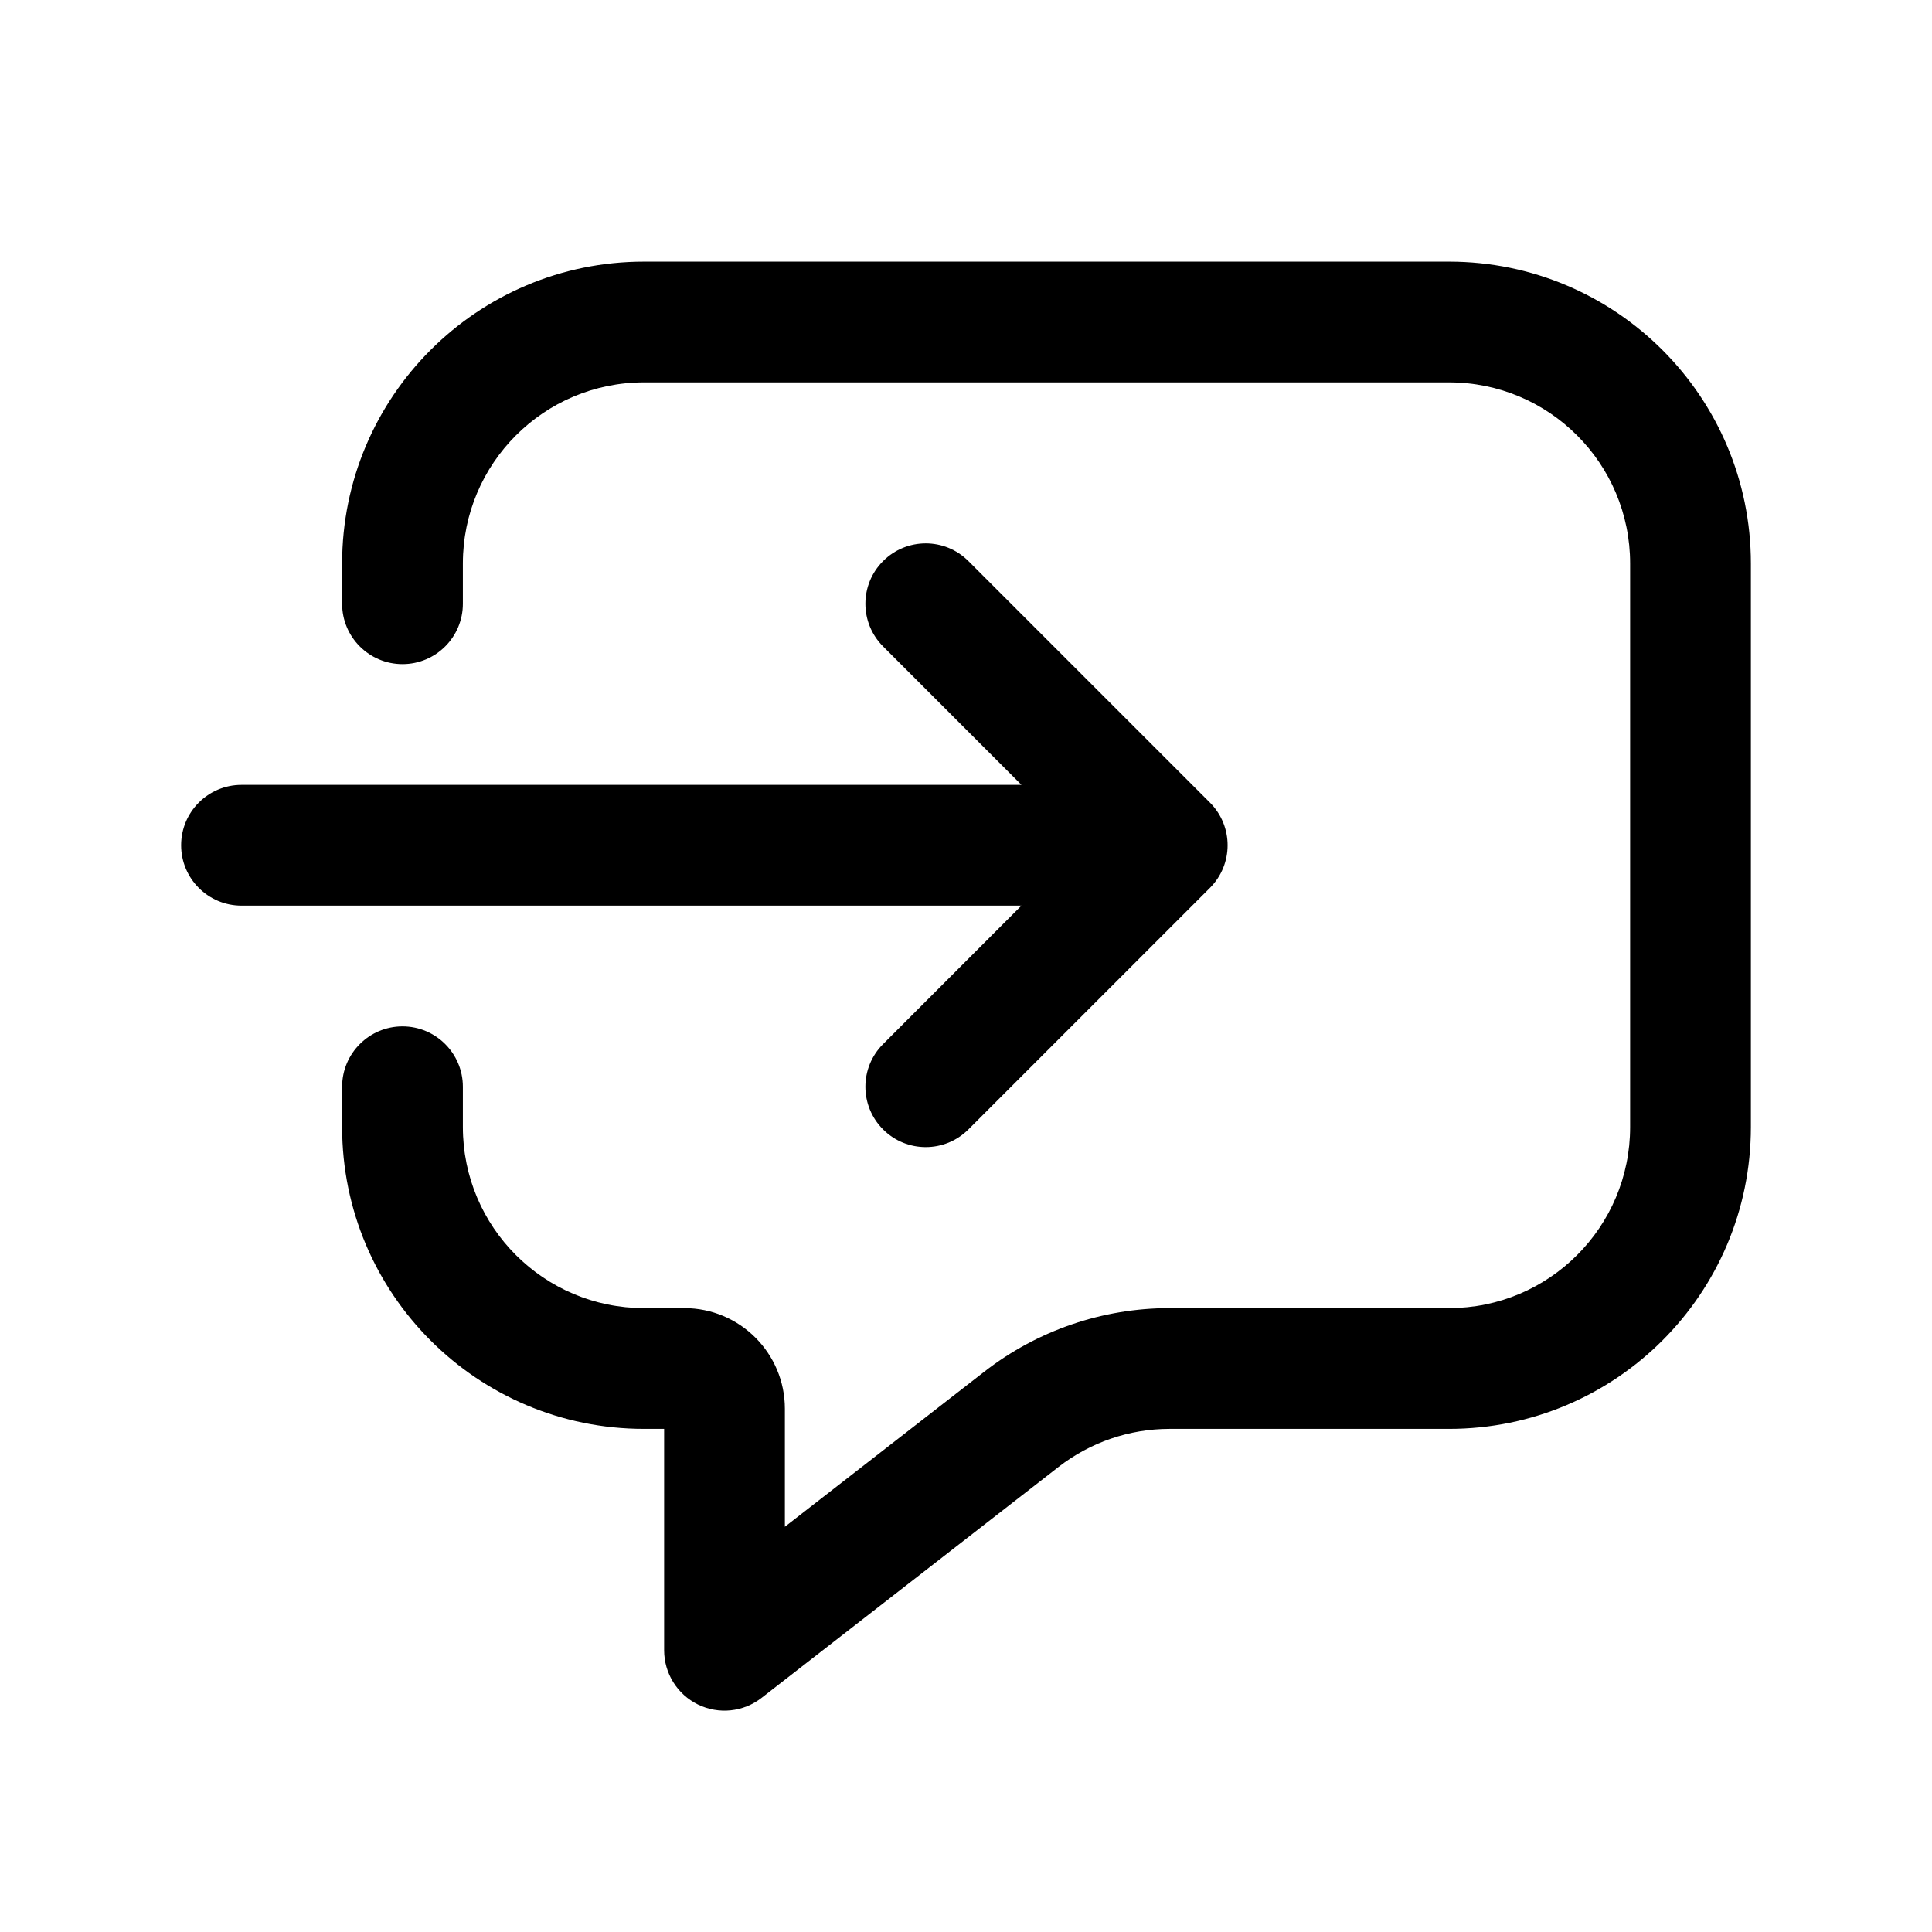 <svg width="24" height="24" viewBox="0 0 24 24" fill="none" xmlns="http://www.w3.org/2000/svg">
<path fill-rule="evenodd" clip-rule="evenodd" d="M4.25 7C4.25 4.929 5.929 3.25 8 3.25L18 3.25C20.071 3.25 21.75 4.929 21.75 7V14C21.75 16.071 20.071 17.75 18 17.75H14.529C14.029 17.75 13.543 17.917 13.148 18.224L9.46 21.092C9.234 21.268 8.928 21.3 8.67 21.174C8.413 21.048 8.25 20.786 8.25 20.5V17.75H8C5.929 17.75 4.25 16.071 4.25 14V13.5C4.25 13.086 4.586 12.75 5 12.75C5.414 12.75 5.75 13.086 5.75 13.5V14C5.75 15.243 6.757 16.25 8 16.25H8.5C9.19 16.25 9.75 16.81 9.75 17.5V18.966L12.227 17.04C12.885 16.528 13.695 16.25 14.529 16.25H18C19.243 16.25 20.25 15.243 20.25 14V7C20.25 5.757 19.243 4.75 18 4.75L8 4.75C6.757 4.75 5.75 5.757 5.75 7V7.5C5.75 7.914 5.414 8.25 5 8.25C4.586 8.25 4.25 7.914 4.25 7.5V7ZM2.25 10.5C2.25 10.086 2.586 9.75 3 9.75H12.689L10.97 8.03C10.677 7.737 10.677 7.263 10.97 6.97C11.263 6.677 11.737 6.677 12.03 6.97L15.03 9.97C15.323 10.263 15.323 10.737 15.03 11.03L12.03 14.03C11.737 14.323 11.263 14.323 10.97 14.03C10.677 13.737 10.677 13.263 10.97 12.97L12.689 11.25H3C2.586 11.25 2.25 10.914 2.25 10.5Z" fill="black"/>
</svg>
